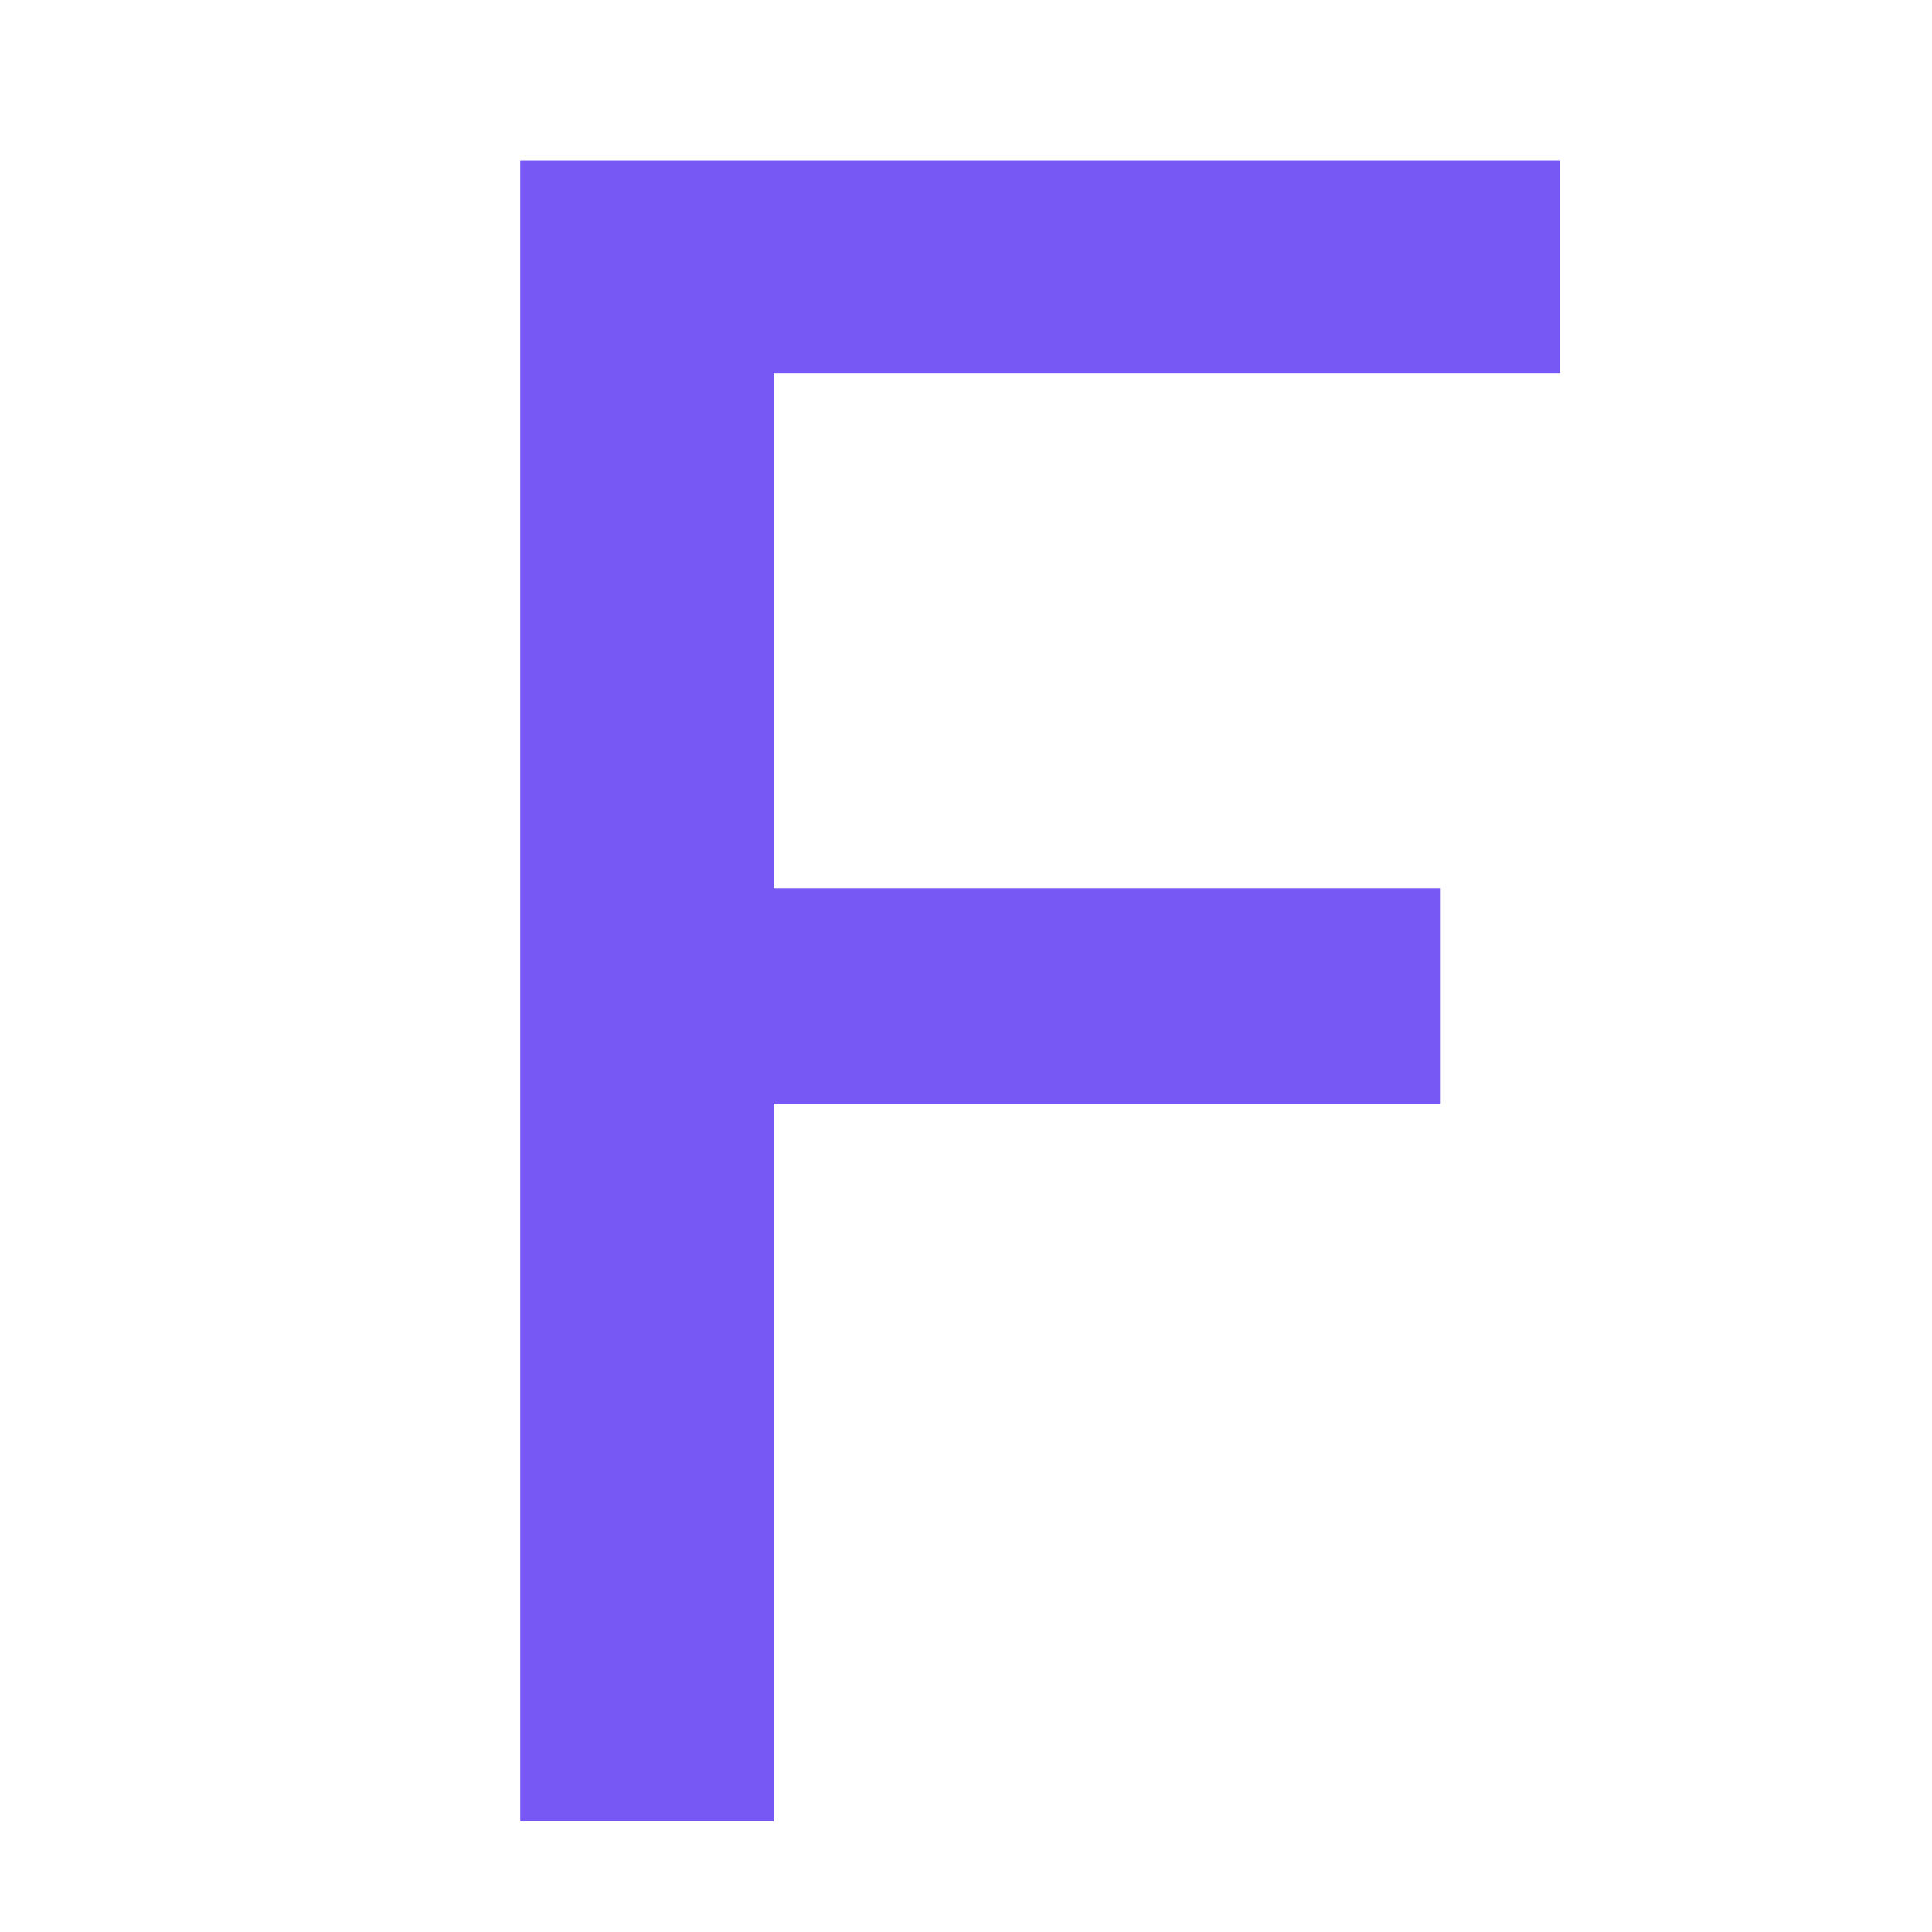 <svg width="192" height="192" viewBox="0 0 192 192" fill="none" xmlns="http://www.w3.org/2000/svg">
<rect x="0" y="0" width="192" height="192" fill="#333333" stroke="none"/>
<g clip-path="url(#clip0)">
<rect width="192" height="192" fill="white"/>
<path d="M51.701 181V15.94H155.021V37.108H76.901V88.264H143.177V109.684H76.901V181H51.701Z" fill="#7758F4"/>
</g>
<defs>
<clipPath id="clip0">
<rect width="192" height="192" fill="white"/>
</clipPath>
</defs>
</svg>
